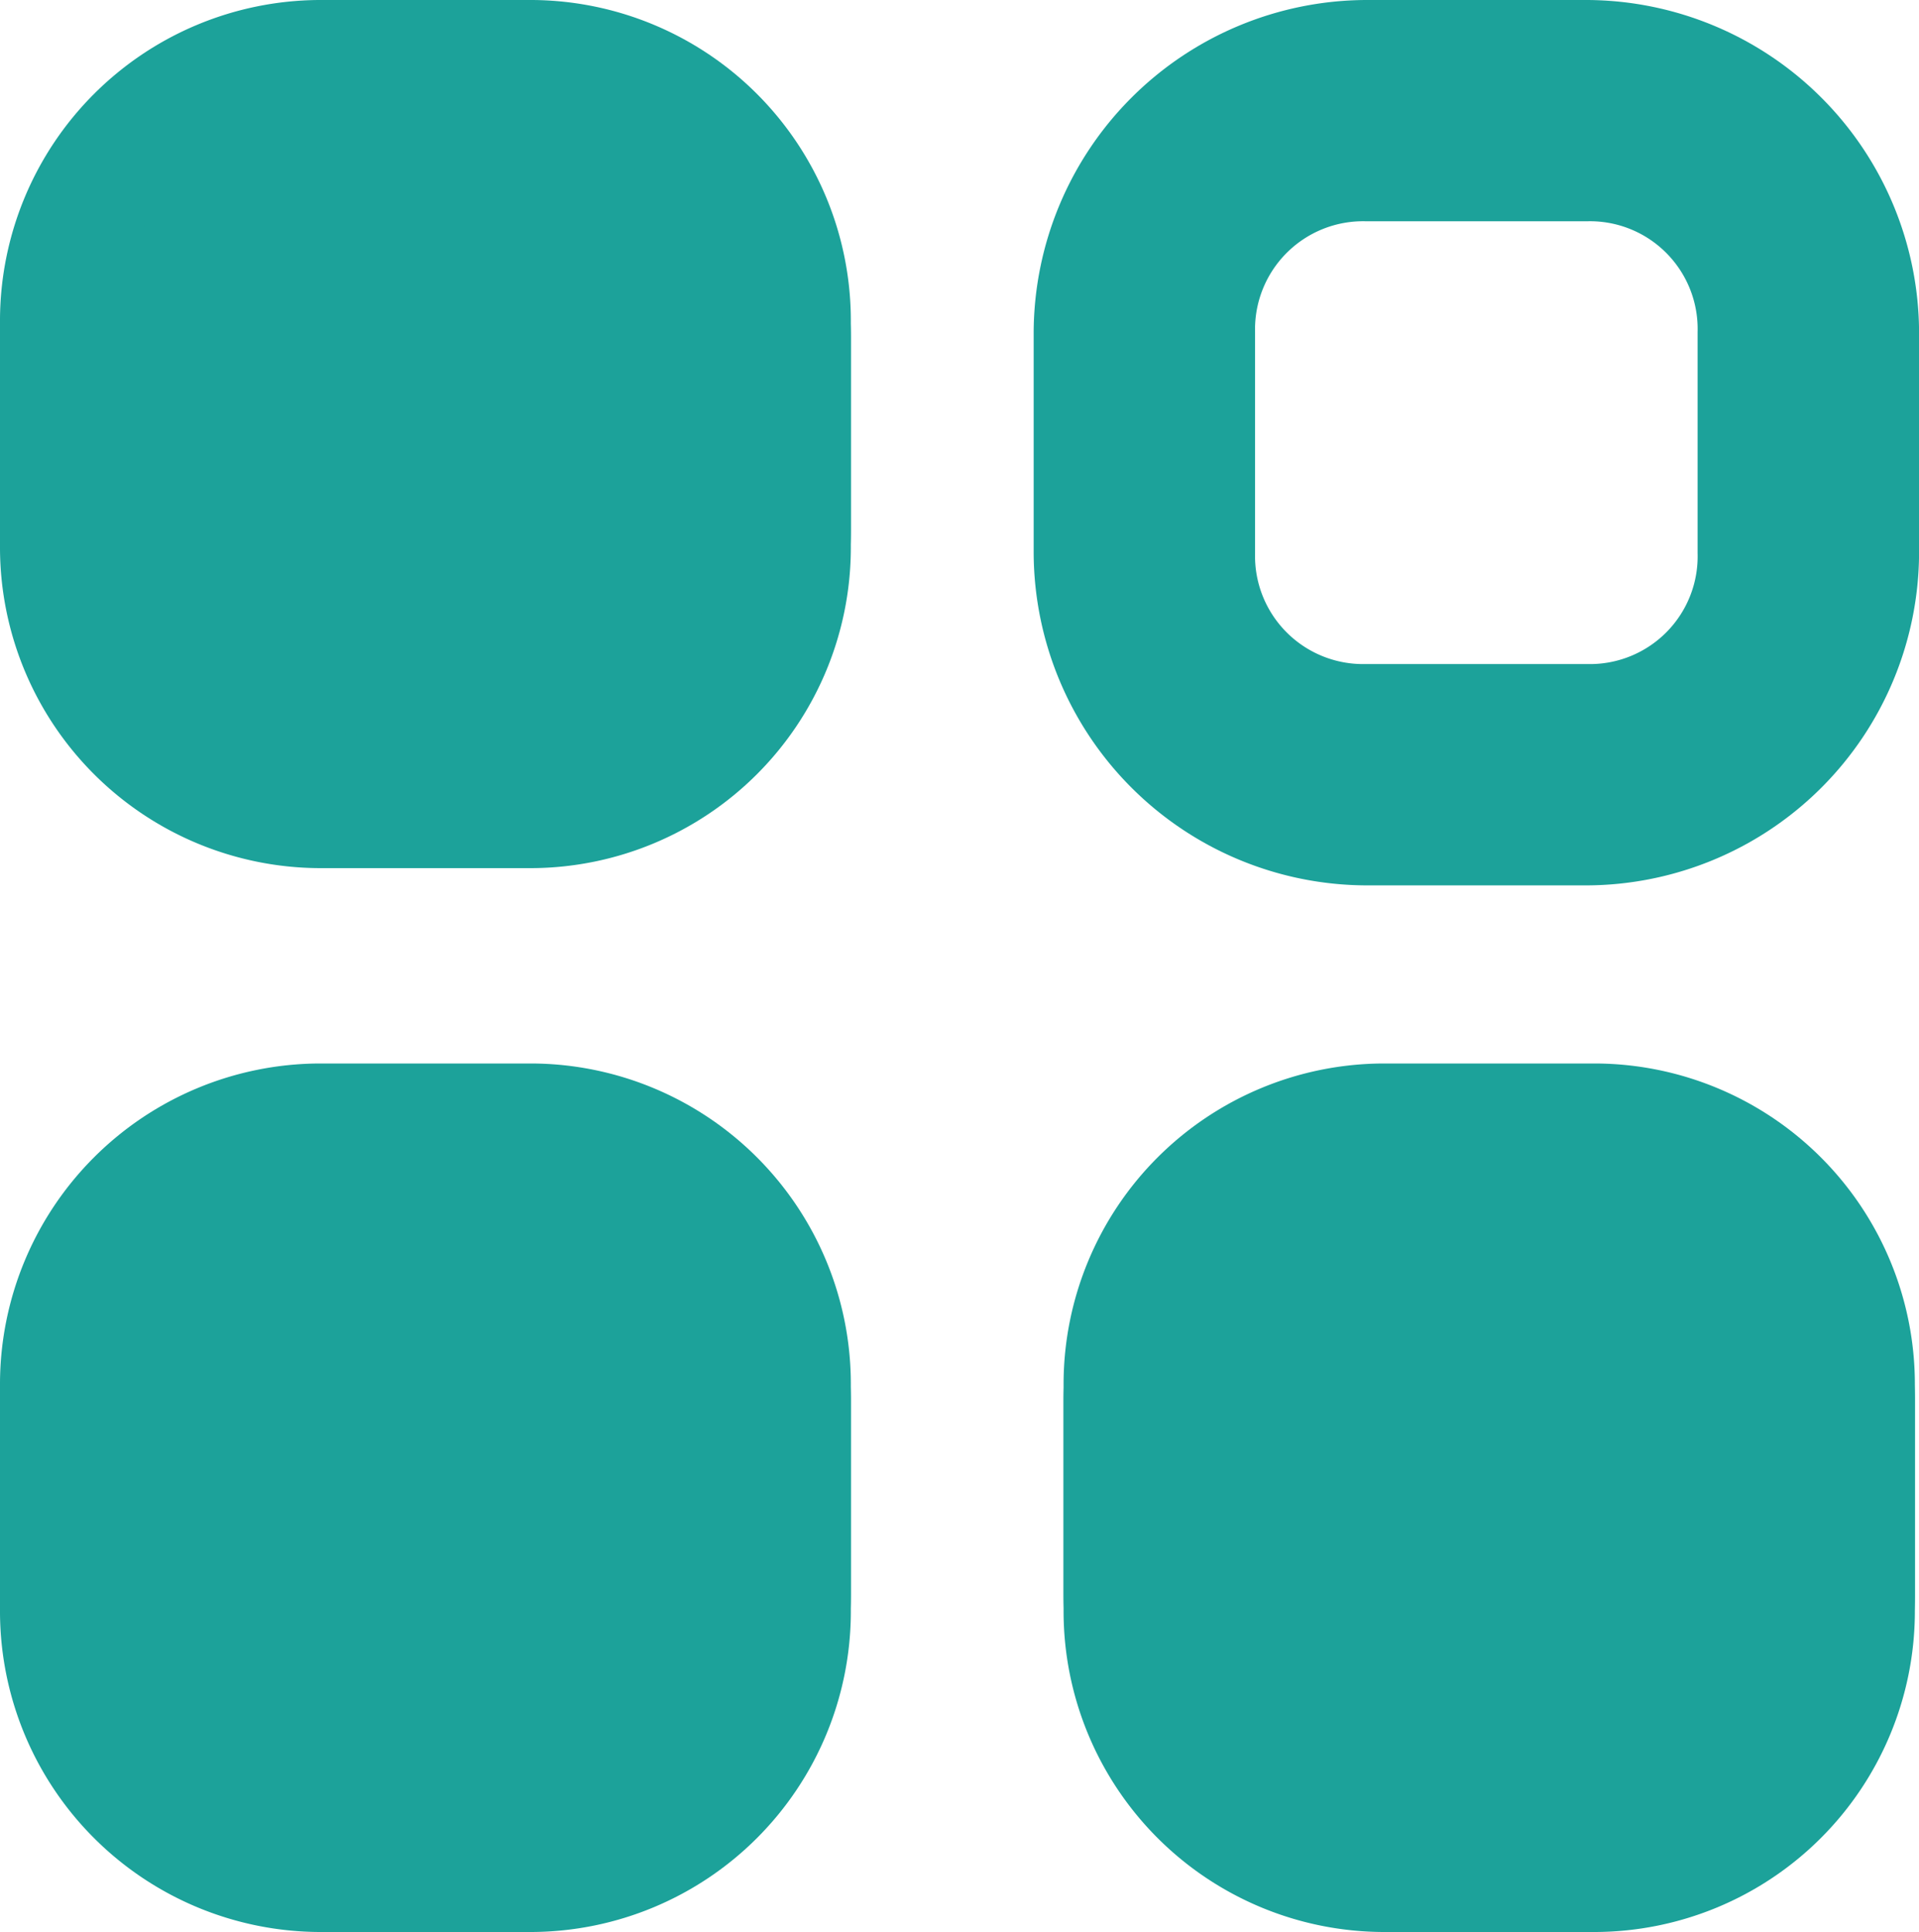 <svg xmlns="http://www.w3.org/2000/svg" width="29.704" height="29.906" viewBox="0 0 29.704 29.906"><defs><style>.a{fill:#1ca29a;}</style></defs><g transform="translate(-3 -5.094)"><path class="a" d="M5.47,5.985A4.967,4.967,0,0,0,.53,10.926v3.286a4.967,4.967,0,0,0,4.94,4.941H8.765A4.963,4.963,0,0,0,13.7,14.212V10.926A4.963,4.963,0,0,0,8.765,5.985Zm0,3.293H8.765a1.6,1.6,0,0,1,1.64,1.648v3.286a1.6,1.6,0,0,1-1.64,1.648H5.47a1.609,1.609,0,0,1-1.647-1.648V10.926A1.609,1.609,0,0,1,5.47,9.278Zm0,13.169A4.965,4.965,0,0,0,.53,27.386v3.294a4.967,4.967,0,0,0,4.94,4.941H8.765A4.963,4.963,0,0,0,13.7,30.681V27.386a4.961,4.961,0,0,0-4.935-4.939Zm16.465,0a4.967,4.967,0,0,0-4.942,4.939v3.294a4.968,4.968,0,0,0,4.942,4.941H25.23a4.967,4.967,0,0,0,4.94-4.941V27.386a4.965,4.965,0,0,0-4.94-4.939ZM5.47,25.74H8.765a1.6,1.6,0,0,1,1.64,1.646v3.294a1.6,1.6,0,0,1-1.64,1.646H5.47a1.608,1.608,0,0,1-1.647-1.646V27.386A1.608,1.608,0,0,1,5.47,25.74Zm16.465,0H25.23a1.608,1.608,0,0,1,1.647,1.646v3.294a1.608,1.608,0,0,1-1.647,1.646H21.935a1.608,1.608,0,0,1-1.647-1.646V27.386A1.608,1.608,0,0,1,21.935,25.74Z" transform="translate(2.47 -0.621)"/><path class="a" d="M5.47,5.985A4.967,4.967,0,0,0,.53,10.926v3.286a4.967,4.967,0,0,0,4.94,4.941H8.765A4.963,4.963,0,0,0,13.7,14.212V10.926A4.963,4.963,0,0,0,8.765,5.985Zm0,3.293H8.765a1.6,1.6,0,0,1,1.64,1.648v3.286a1.6,1.6,0,0,1-1.64,1.648H5.47a1.609,1.609,0,0,1-1.647-1.648V10.926A1.609,1.609,0,0,1,5.47,9.278Zm0,13.169A4.965,4.965,0,0,0,.53,27.386v3.294a4.967,4.967,0,0,0,4.94,4.941H8.765A4.963,4.963,0,0,0,13.7,30.681V27.386a4.961,4.961,0,0,0-4.935-4.939Zm16.465,0a4.967,4.967,0,0,0-4.942,4.939v3.294a4.968,4.968,0,0,0,4.942,4.941H25.23a4.967,4.967,0,0,0,4.94-4.941V27.386a4.965,4.965,0,0,0-4.94-4.939ZM5.47,25.74H8.765a1.6,1.6,0,0,1,1.64,1.646v3.294a1.6,1.6,0,0,1-1.64,1.646H5.47a1.608,1.608,0,0,1-1.647-1.646V27.386A1.608,1.608,0,0,1,5.47,25.74Zm16.465,0H25.23a1.608,1.608,0,0,1,1.647,1.646v3.294a1.608,1.608,0,0,1-1.647,1.646H21.935a1.608,1.608,0,0,1-1.647-1.646V27.386A1.608,1.608,0,0,1,21.935,25.74Z" transform="translate(2.47 -0.891)"/><rect class="a" width="9" height="9" transform="translate(22.022 24)"/><rect class="a" width="8" height="8" transform="translate(5 25)"/><path class="a" d="M0,0H9.027V9.027H0Z" transform="matrix(0.998, 0.07, -0.07, 0.998, 5.323, 7.191)"/><path class="a" d="M5.67,20.621A5.166,5.166,0,0,0,.53,25.759v3.427a5.167,5.167,0,0,0,5.14,5.14H9.1a5.163,5.163,0,0,0,5.135-5.14V25.759A5.162,5.162,0,0,0,9.1,20.621Zm0,3.425H9.1a1.667,1.667,0,0,1,1.707,1.713v3.427A1.667,1.667,0,0,1,9.1,30.9H5.67a1.673,1.673,0,0,1-1.713-1.713V25.759A1.673,1.673,0,0,1,5.67,24.046Z" transform="translate(18.47 -15.527)"/></g></svg>